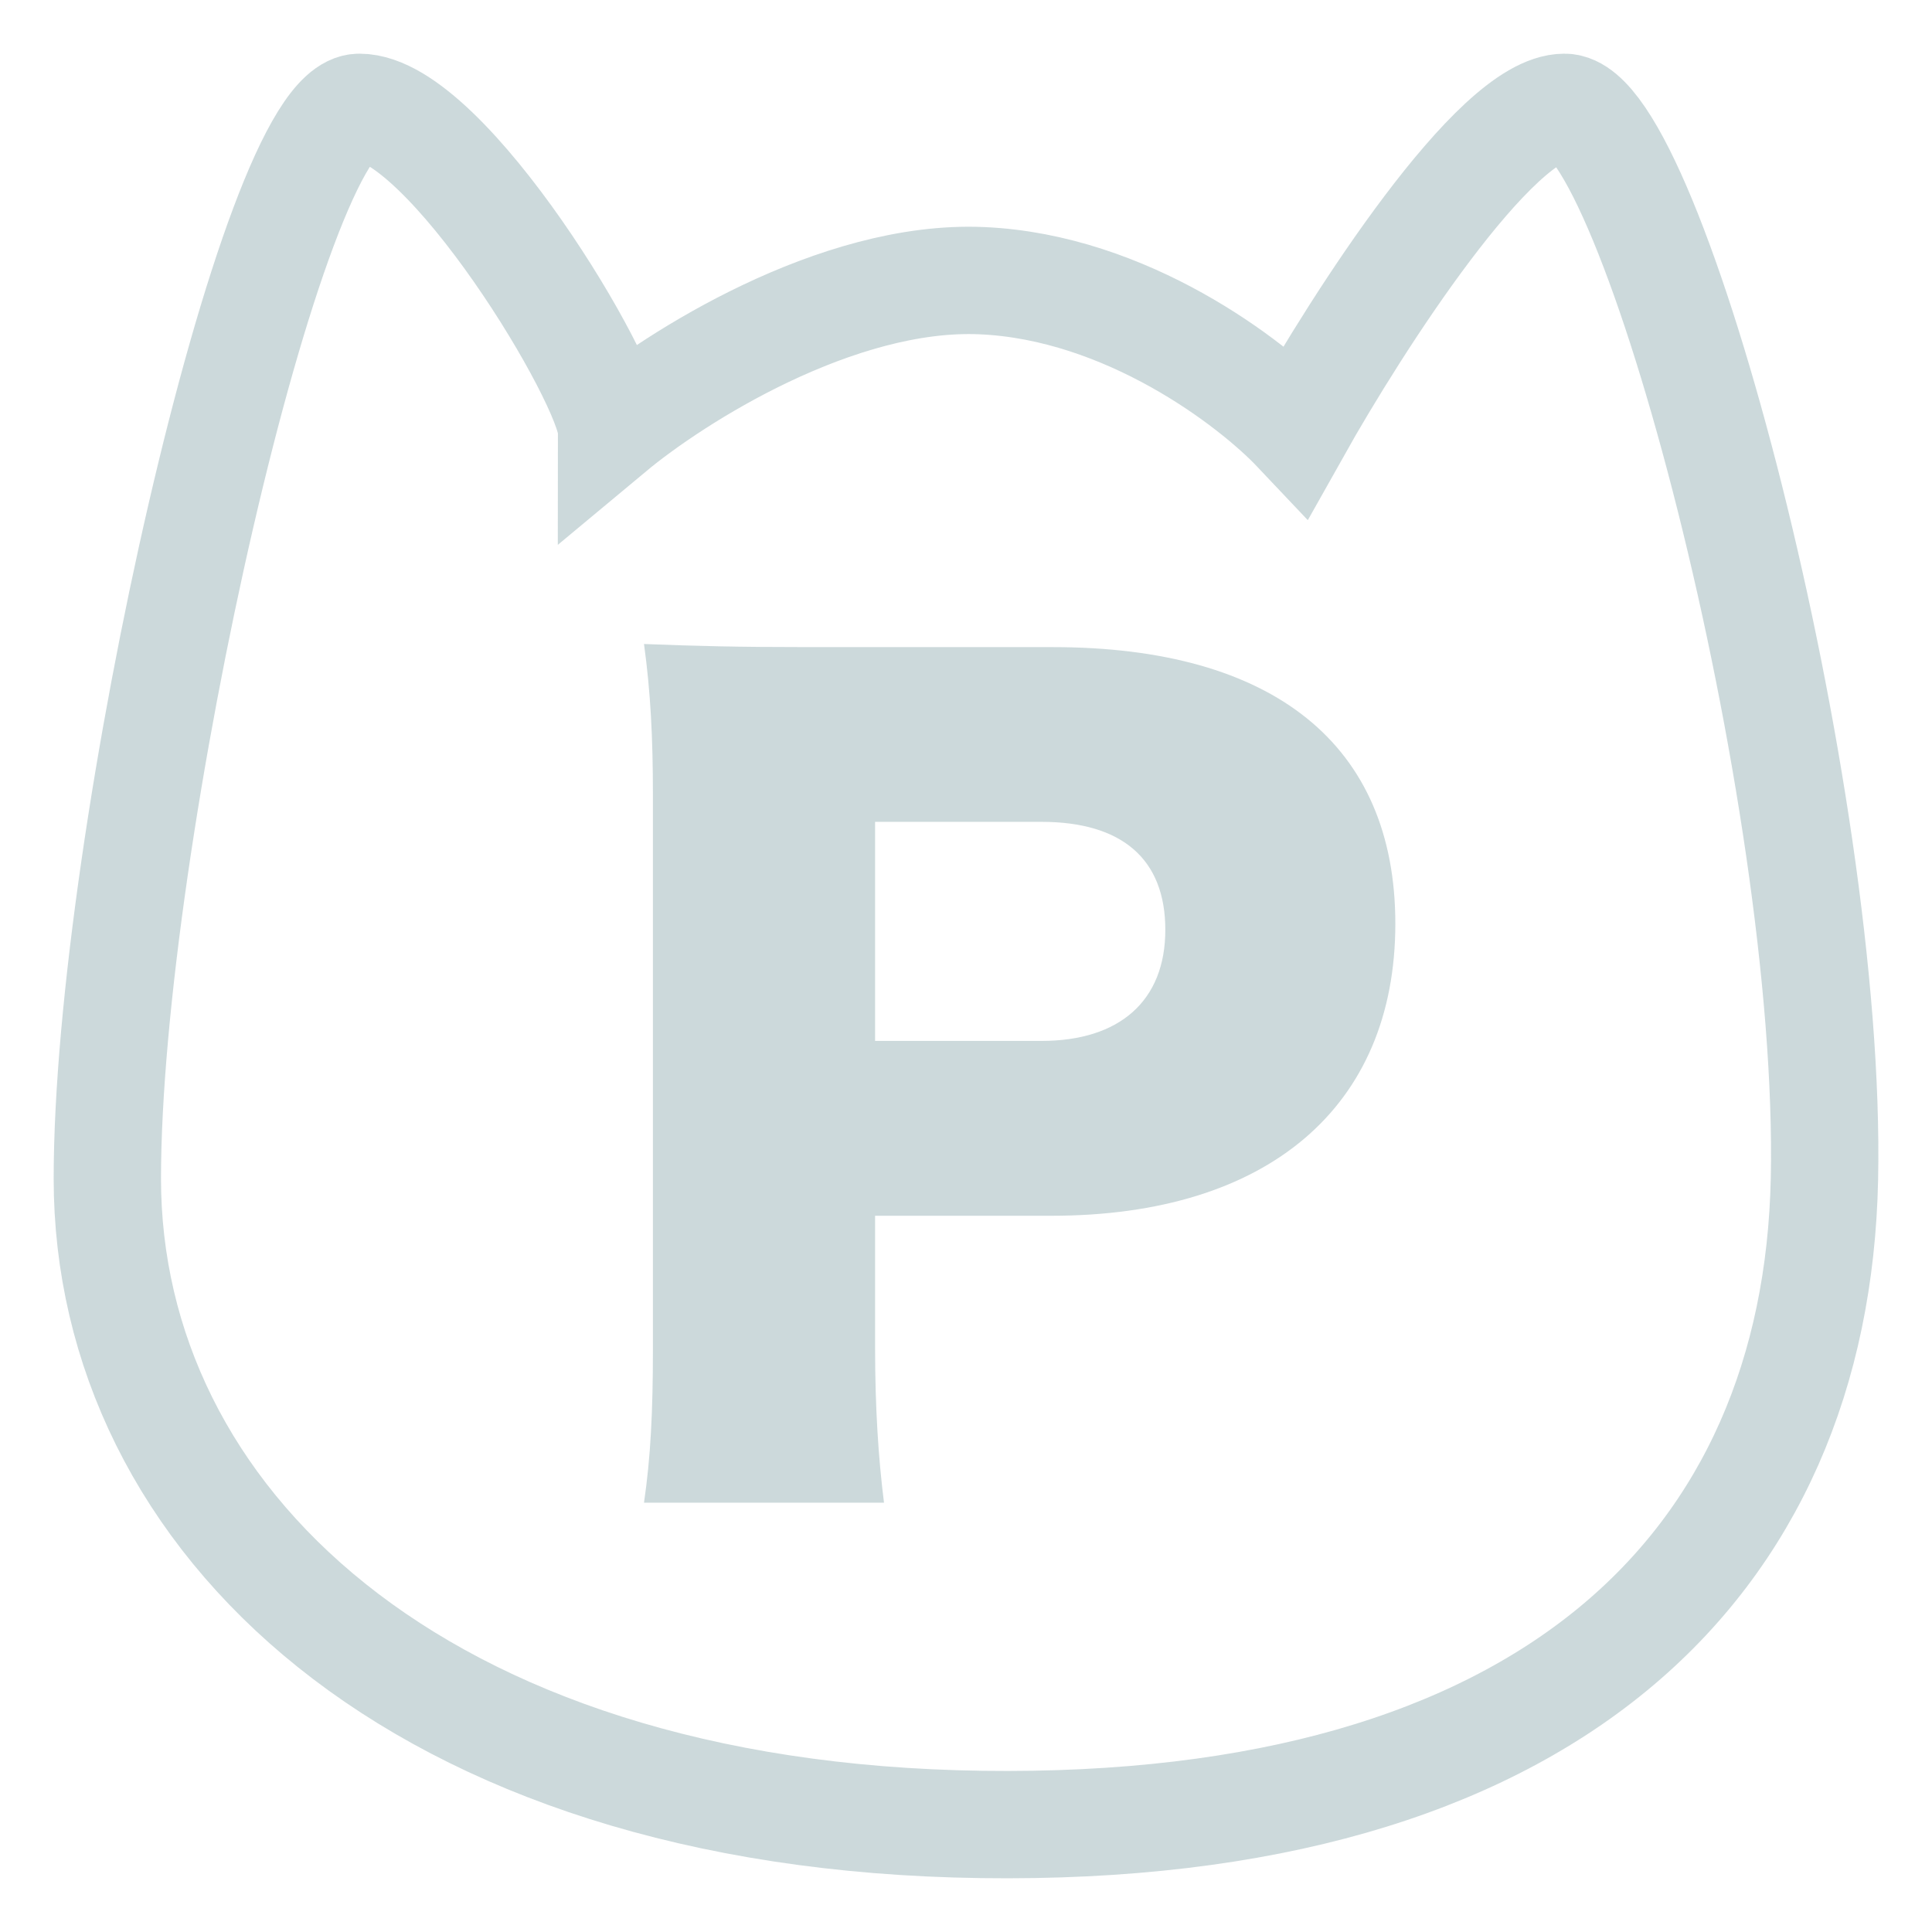 <svg width="18" height="18" viewBox="0 0 18 18" fill="none" xmlns="http://www.w3.org/2000/svg">
<path d="M9.146 2.615C7.795 2.556 6.284 3.52 5.697 4.009C5.697 3.569 4.155 1 3.348 1C2.541 1 1 7.825 1 10.981C1 14.136 3.862 16.925 9.146 16.998C14.429 17.072 16.924 14.577 16.998 10.981C17.071 7.385 15.383 1 14.576 1C13.93 1 12.644 3.006 12.081 4.009C11.665 3.569 10.496 2.673 9.146 2.615Z" stroke="#6A9298" stroke-opacity="0.34"/>
<path d="M8.236 14H6C6.062 13.578 6.083 13.147 6.083 12.582V7.399C6.083 6.881 6.062 6.45 6 6C6.489 6.019 6.863 6.029 7.529 6.029H9.807C11.866 6.029 13 6.939 13 8.606C13 10.311 11.814 11.327 9.796 11.327H8.153V12.553C8.153 13.119 8.184 13.588 8.236 14ZM8.153 9.698H9.703C10.431 9.698 10.857 9.325 10.857 8.663C10.857 8.002 10.452 7.657 9.703 7.657H8.153V9.698Z" fill="#6A9298" fill-opacity="0.34"/>
</svg>
